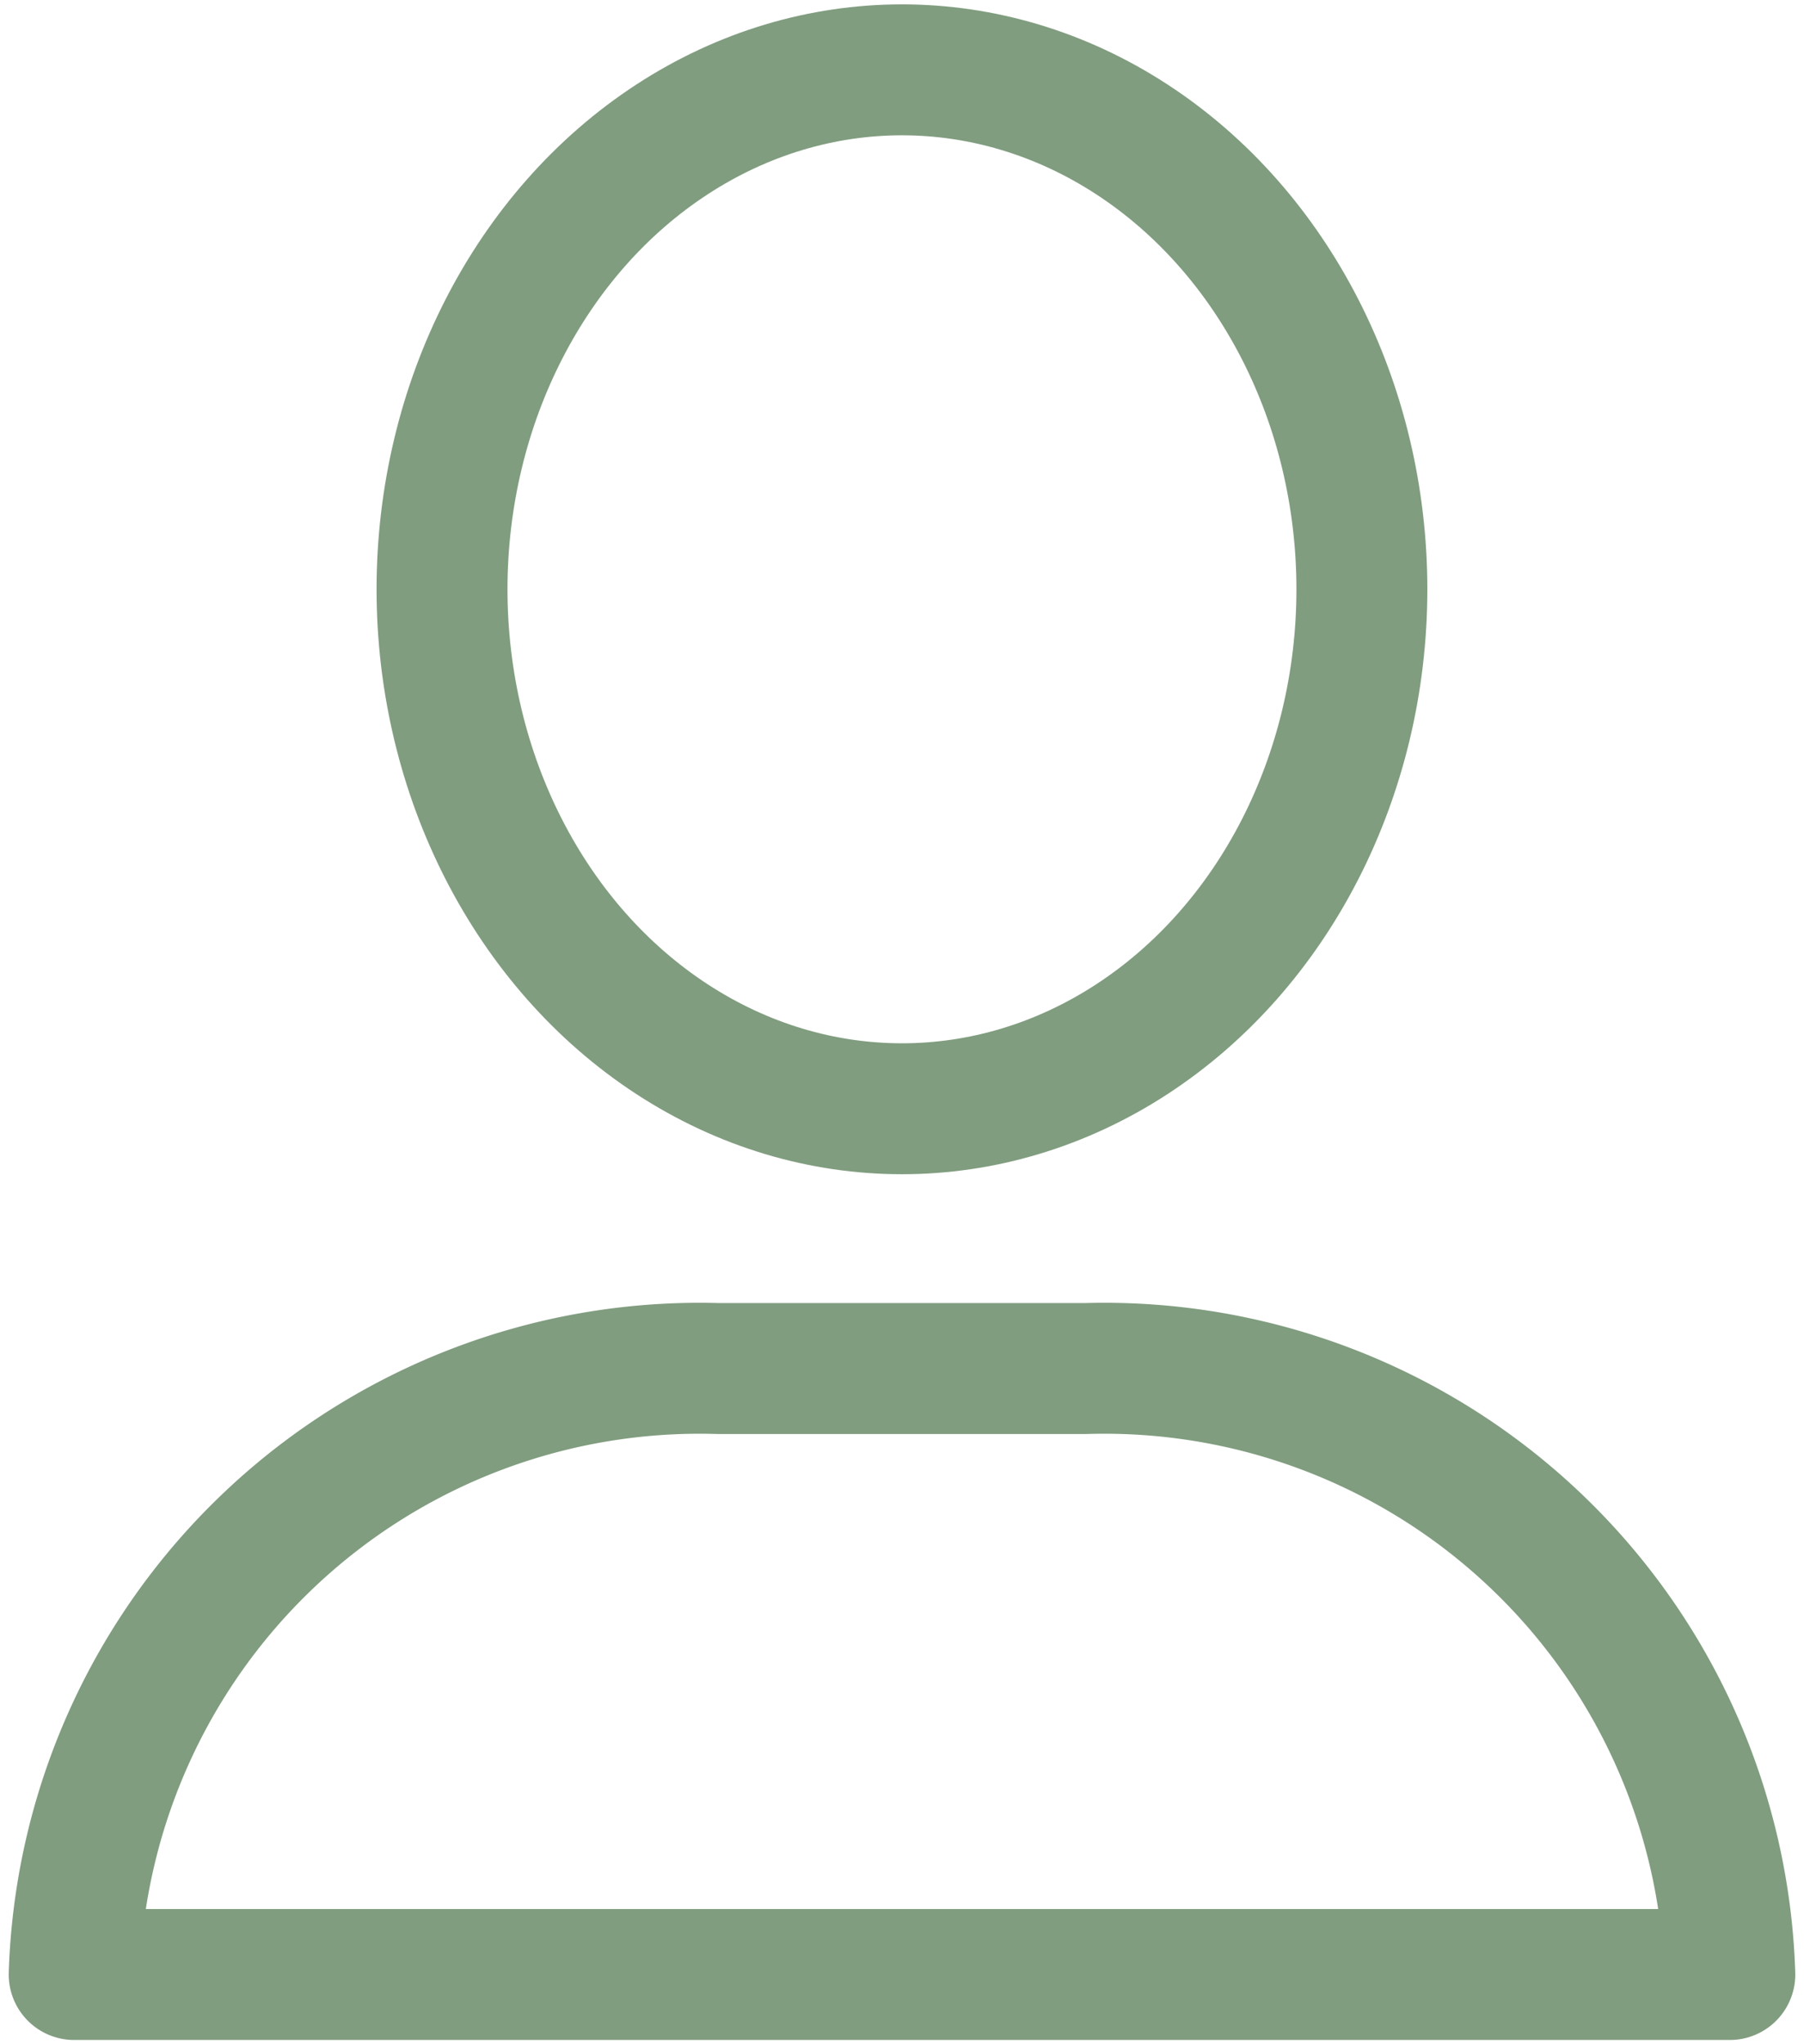 <svg xmlns="http://www.w3.org/2000/svg" xmlns:xlink="http://www.w3.org/1999/xlink" width="20.671" height="23.42" viewBox="0 0 20.671 23.42">
  <defs>
    <clipPath id="clip-path">
      <rect id="Rectangle_1070" data-name="Rectangle 1070" width="20.671" height="23.42" fill="none" stroke="#809d7f" stroke-width="1.5"/>
    </clipPath>
  </defs>
  <g id="Group_2053" data-name="Group 2053" transform="translate(-1268.365 -45.002)">
    <g id="Group_1982" data-name="Group 1982" transform="translate(1268.365 45.002)">
      <g id="Group_1981" data-name="Group 1981" transform="translate(0 0)" clip-path="url(#clip-path)">
        <ellipse id="Ellipse_56" data-name="Ellipse 56" cx="5.27" cy="5.951" rx="5.27" ry="5.951" transform="translate(5.065 0.8)" fill="none" stroke="#809d7f" stroke-linecap="round" stroke-linejoin="round" stroke-width="1.5"/>
        <path id="Path_2869" data-name="Path 2869" d="M19.971,26.548H1a7.17,7.17,0,0,1,7.377-6.942h4.216A7.17,7.17,0,0,1,19.971,26.548Z" transform="translate(-0.15 -3.928)" fill="none" stroke="#809d7f" stroke-linecap="round" stroke-linejoin="round" stroke-width="1.5"/>
      </g>
    </g>
  </g>
</svg>
